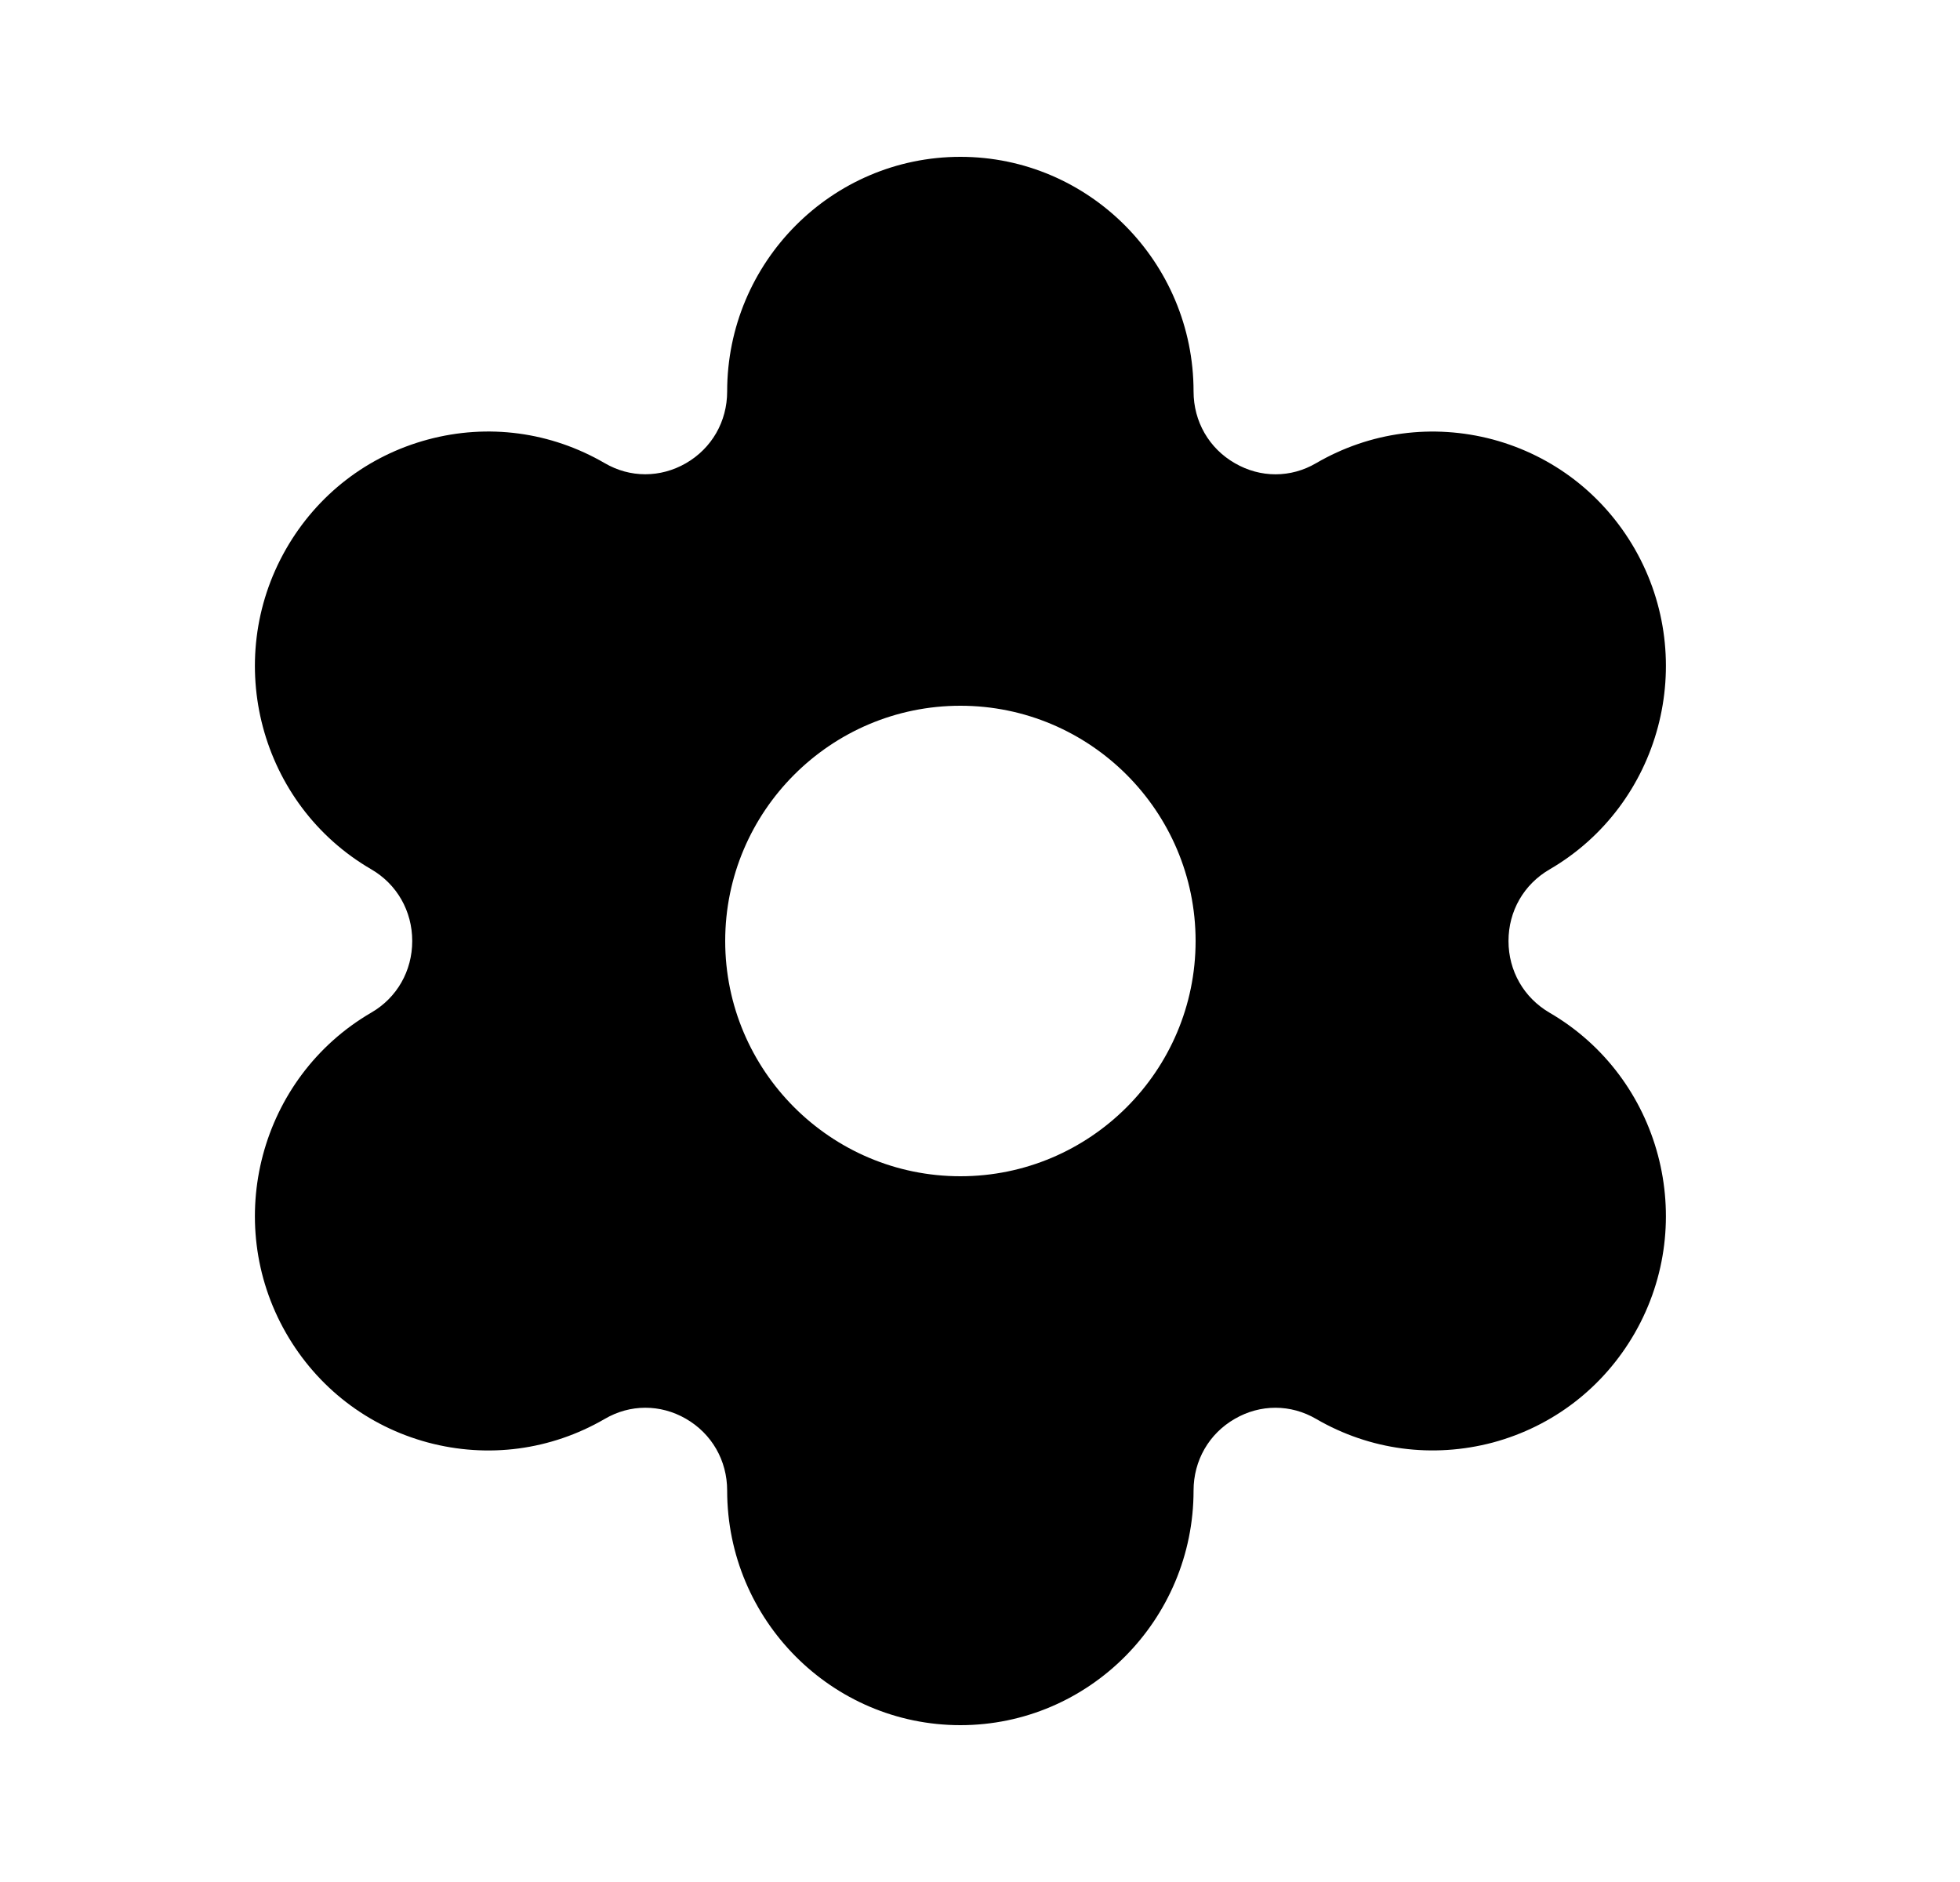 <svg width="25" height="24" viewBox="0 0 25 24" fill="none" xmlns="http://www.w3.org/2000/svg">
<path fill-rule="evenodd" clip-rule="evenodd" d="M12.25 15C10.596 15 9.25 13.654 9.25 12C9.25 10.346 10.596 9 12.25 9C13.904 9 15.25 10.346 15.25 12C15.25 13.654 13.904 15 12.25 15ZM19.764 12.914C19.437 12.723 19.241 12.382 19.241 12C19.241 11.618 19.437 11.277 19.765 11.087C21.183 10.262 21.67 8.43 20.852 7.001C20.453 6.307 19.81 5.811 19.04 5.604C18.274 5.401 17.474 5.507 16.788 5.906C16.464 6.096 16.077 6.096 15.751 5.907C15.421 5.718 15.224 5.375 15.224 4.992C15.224 3.343 13.89 2 12.25 2C10.609 2 9.275 3.343 9.275 4.992C9.275 5.376 9.078 5.718 8.748 5.908C8.424 6.094 8.037 6.096 7.713 5.906C7.025 5.507 6.226 5.399 5.458 5.605C4.688 5.812 4.046 6.308 3.648 7.002C2.83 8.431 3.318 10.263 4.736 11.086C5.063 11.276 5.258 11.618 5.258 12C5.258 12.382 5.063 12.724 4.736 12.913C3.318 13.738 2.83 15.571 3.648 16.999C4.046 17.692 4.688 18.188 5.457 18.395C6.224 18.6 7.025 18.494 7.713 18.095C8.036 17.905 8.423 17.905 8.748 18.092C9.078 18.282 9.275 18.624 9.275 19.008C9.275 20.657 10.609 22 12.25 22C13.89 22 15.224 20.657 15.224 19.008C15.224 18.625 15.421 18.282 15.751 18.093C16.076 17.905 16.463 17.905 16.788 18.095C17.475 18.494 18.275 18.598 19.04 18.396C19.81 18.189 20.453 17.693 20.852 16.999C21.67 15.571 21.183 13.739 19.764 12.914Z" fill="black"/>
</svg>
